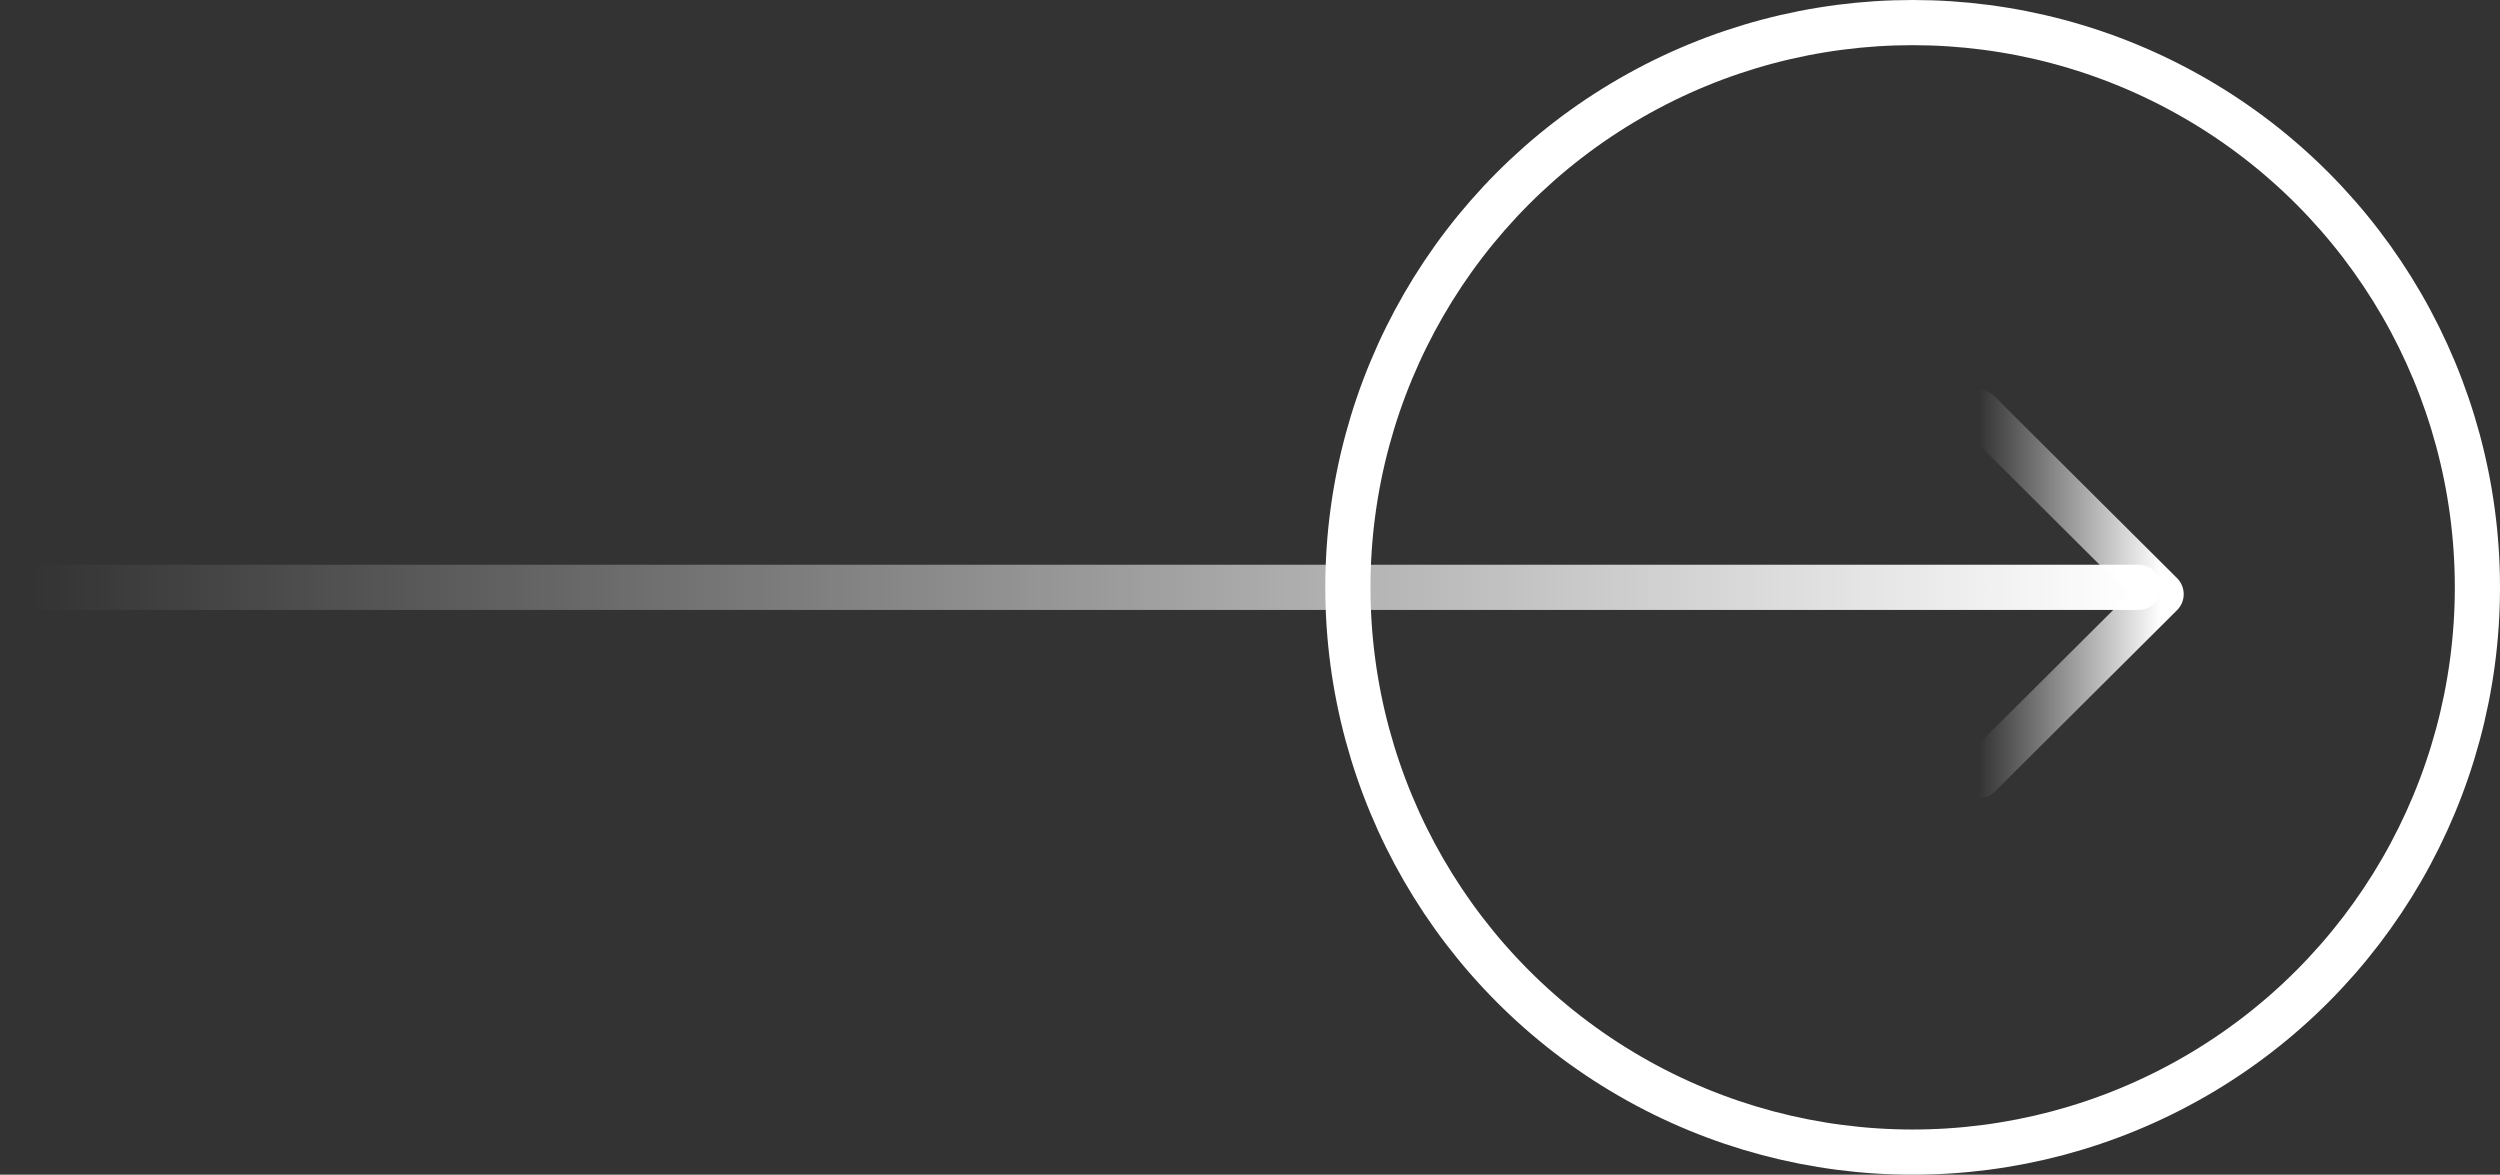 <svg width="83" height="39" viewBox="0 0 83 39" fill="none" xmlns="http://www.w3.org/2000/svg">
<rect x="0" y="0" width="83" height="39" fill="#333333" stroke="none"/>
<path d="M71 19.5L1 19.5" stroke="url(#paint0_linear_425_1965)" stroke-width="1.5" stroke-linecap="round" stroke-linejoin="round"/>
<path d="M65.699 13.701L71.749 19.726L65.699 25.75" stroke="url(#paint1_linear_425_1965)" stroke-width="1.5" stroke-linecap="round" stroke-linejoin="round"/>
<circle cx="63.5" cy="19.5" r="18.75" stroke="white" stroke-width="1.5"/>
<defs>
<linearGradient id="paint0_linear_425_1965" x1="1" y1="19.5" x2="71" y2="19.5" gradientUnits="userSpaceOnUse">
<stop stop-color="white" stop-opacity="0"/>
<stop offset="1" stop-color="white"/>
</linearGradient>
<linearGradient id="paint1_linear_425_1965" x1="65.699" y1="19.726" x2="71.749" y2="19.726" gradientUnits="userSpaceOnUse">
<stop stop-color="white" stop-opacity="0"/>
<stop offset="1" stop-color="white"/>
</linearGradient>
</defs>
</svg>
